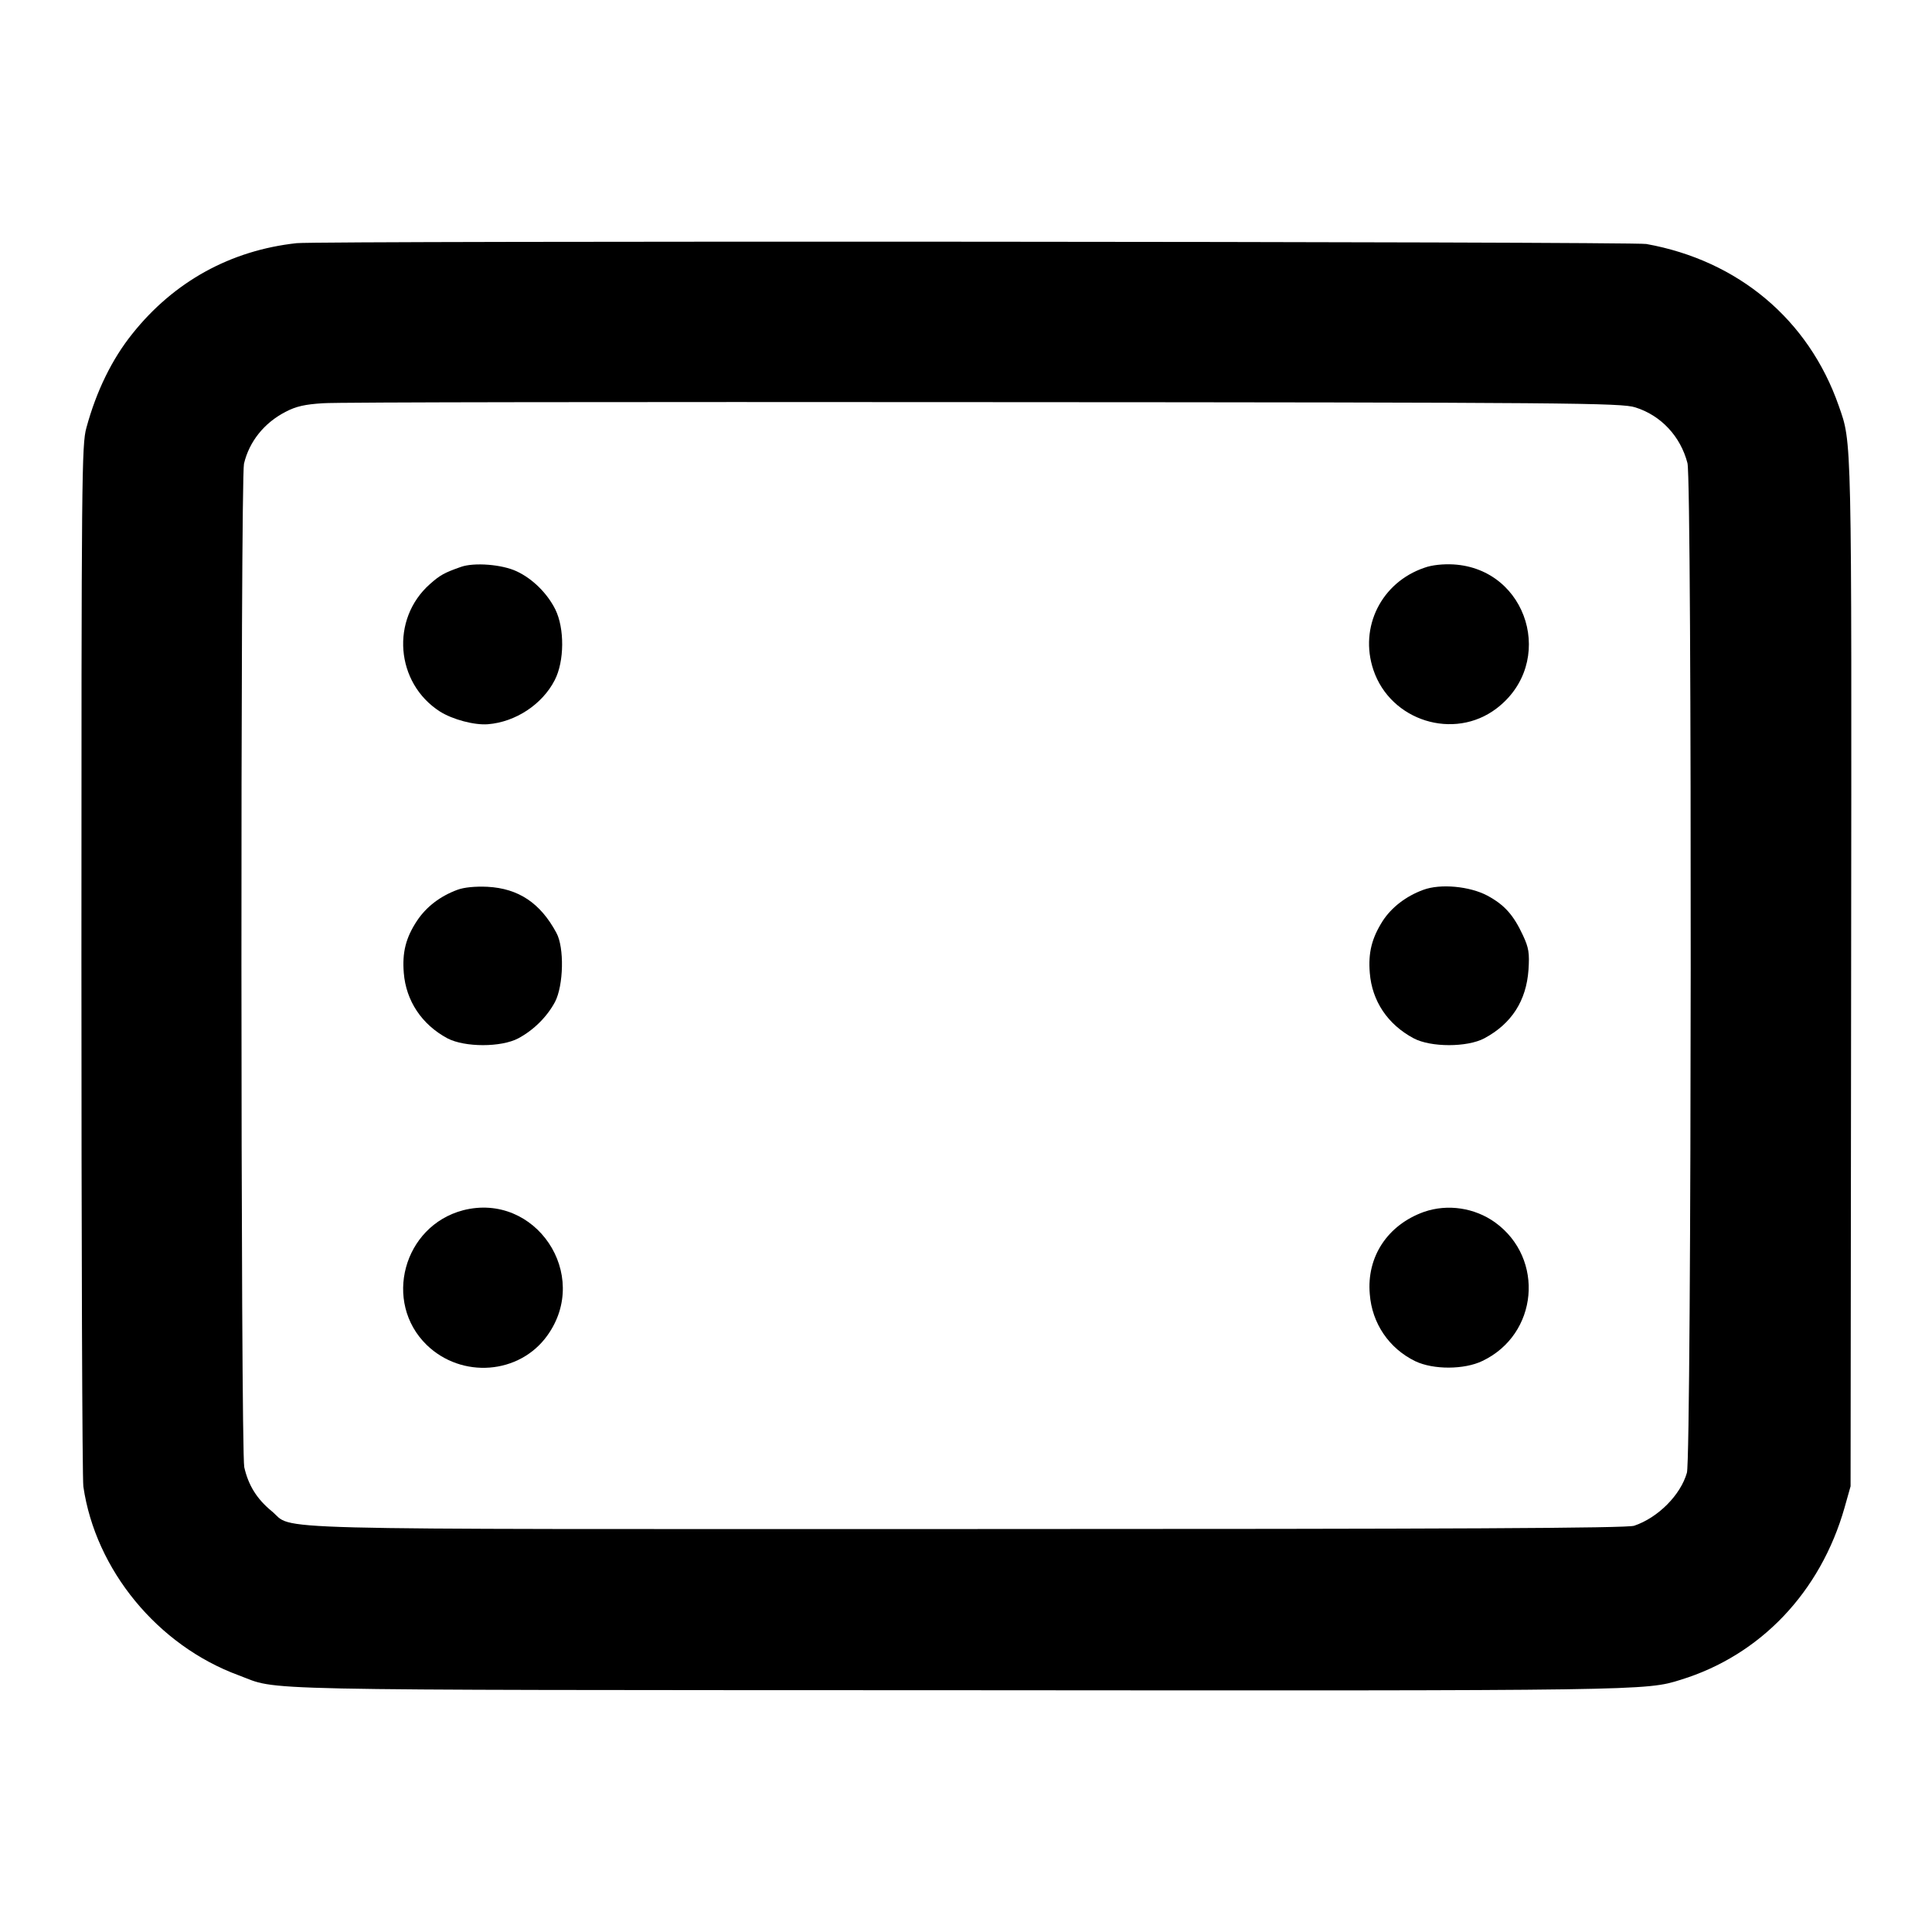 <?xml version="1.0" standalone="no"?>
<!DOCTYPE svg PUBLIC "-//W3C//DTD SVG 20010904//EN"
 "http://www.w3.org/TR/2001/REC-SVG-20010904/DTD/svg10.dtd">
<svg version="1.0" xmlns="http://www.w3.org/2000/svg"
 width="700pt" height="700pt" viewBox="0 0 700 700"
 preserveAspectRatio="xMidYMid meet">
<g transform="translate(0,700) scale(0.1,-0.1)"
fill="#000000" stroke="none">
<path d="M1075 6119 c-239 -26 -445 -139 -596 -329 -73 -91 -130 -207 -166
-340 -17 -61 -18 -168 -18 -1925 0 -1023 3 -1883 7 -1911 44 -302 269 -576
563 -684 151 -56 -25 -53 2600 -54 2498 -2 2498 -2 2625 38 289 89 506 318
593 623 l22 78 2 1855 c2 1977 3 1922 -45 2060 -109 312 -364 526 -697 586
-49 9 -4807 12 -4890 3z m4850 -595 c93 -29 164 -105 189 -202 17 -67 15
-3598 -2 -3658 -23 -81 -105 -163 -191 -192 -25 -9 -647 -12 -2417 -12 -2647
0 -2432 -6 -2521 66 -52 43 -83 92 -98 158 -13 60 -14 3578 -1 3636 19 80 73
148 151 188 38 20 71 27 135 31 47 4 1124 5 2393 4 2140 -1 2312 -3 2362 -19z"/>
<path d="M1670 4946 c-60 -21 -76 -30 -112 -62 -144 -127 -125 -359 36 -462
46 -29 125 -50 174 -46 100 8 197 72 242 160 35 68 36 187 2 256 -29 58 -82
111 -140 138 -53 25 -154 33 -202 16z"/>
<path d="M5161 4943 c-156 -53 -237 -215 -185 -370 62 -185 292 -257 446 -140
217 165 115 506 -156 522 -37 2 -78 -2 -105 -12z"/>
<path d="M1657 3776 c-62 -23 -112 -61 -146 -112 -41 -62 -54 -115 -48 -189 8
-101 65 -187 158 -237 63 -33 195 -33 257 0 56 30 104 78 133 132 31 60 34
197 5 250 -58 108 -137 161 -250 167 -45 2 -85 -2 -109 -11z"/>
<path d="M5157 3776 c-63 -23 -116 -64 -148 -114 -39 -62 -52 -114 -46 -187 8
-102 65 -187 159 -237 62 -33 194 -33 256 0 99 53 152 136 160 248 4 61 1 80
-20 125 -34 73 -66 110 -129 144 -64 34 -170 44 -232 21z"/>
<path d="M1678 2615 c-217 -57 -291 -333 -132 -488 127 -123 336 -107 437 34
159 221 -43 521 -305 454z"/>
<path d="M5159 2609 c-131 -47 -208 -162 -196 -298 8 -106 70 -197 165 -243
65 -31 177 -31 243 1 202 96 227 371 46 502 -74 53 -172 68 -258 38z"/>
</g>
</svg>
